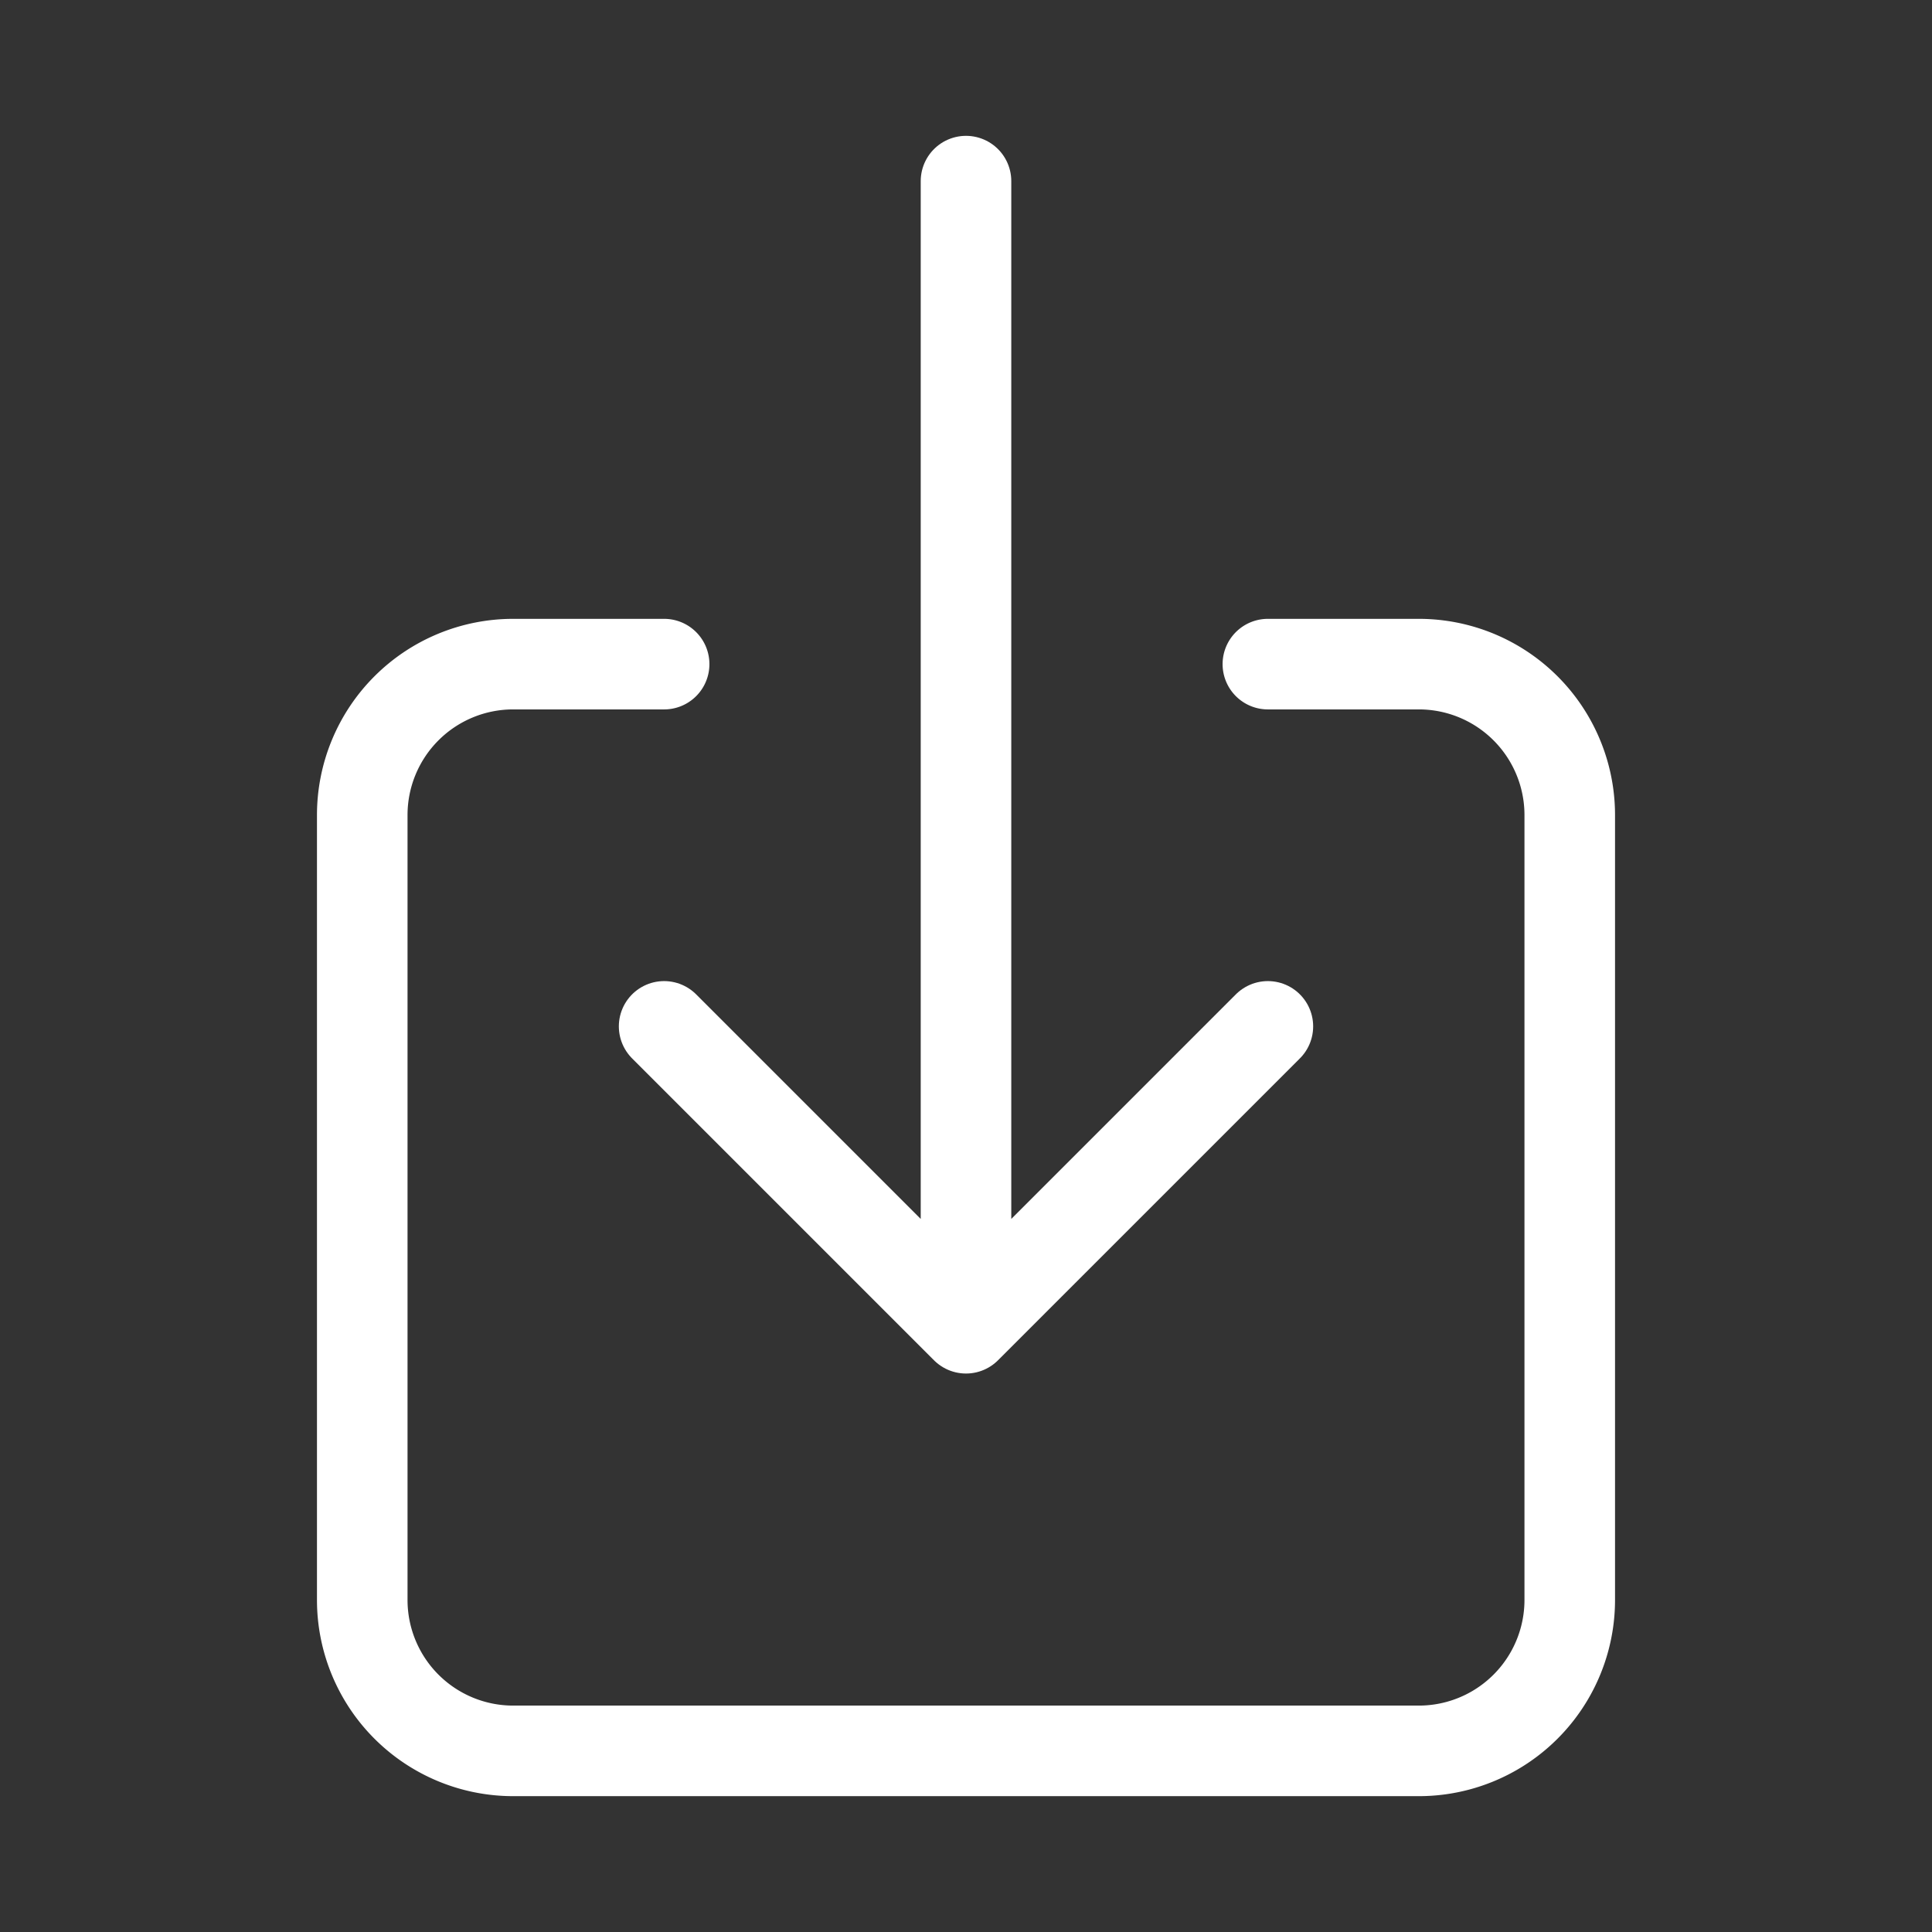 <svg xmlns="http://www.w3.org/2000/svg" class="ionicon" viewBox="0 0 512 512"><rect x="0" y="0" width="512" height="512" fill="#333333" stroke="none"/><path d="M336 176h40a40 40 0 0140 40v208a40 40 0 01-40 40H136a40 40 0 01-40-40V216a40 40 0 0140-40h40" fill="none" stroke="#FFFFFF" stroke-linecap="round" stroke-linejoin="round" stroke-width="24"/><path fill="none" stroke="#FFFFFF" stroke-linecap="round" stroke-linejoin="round" stroke-width="24" d="M176 272l80 80 80-80M256 48v288"/></svg>